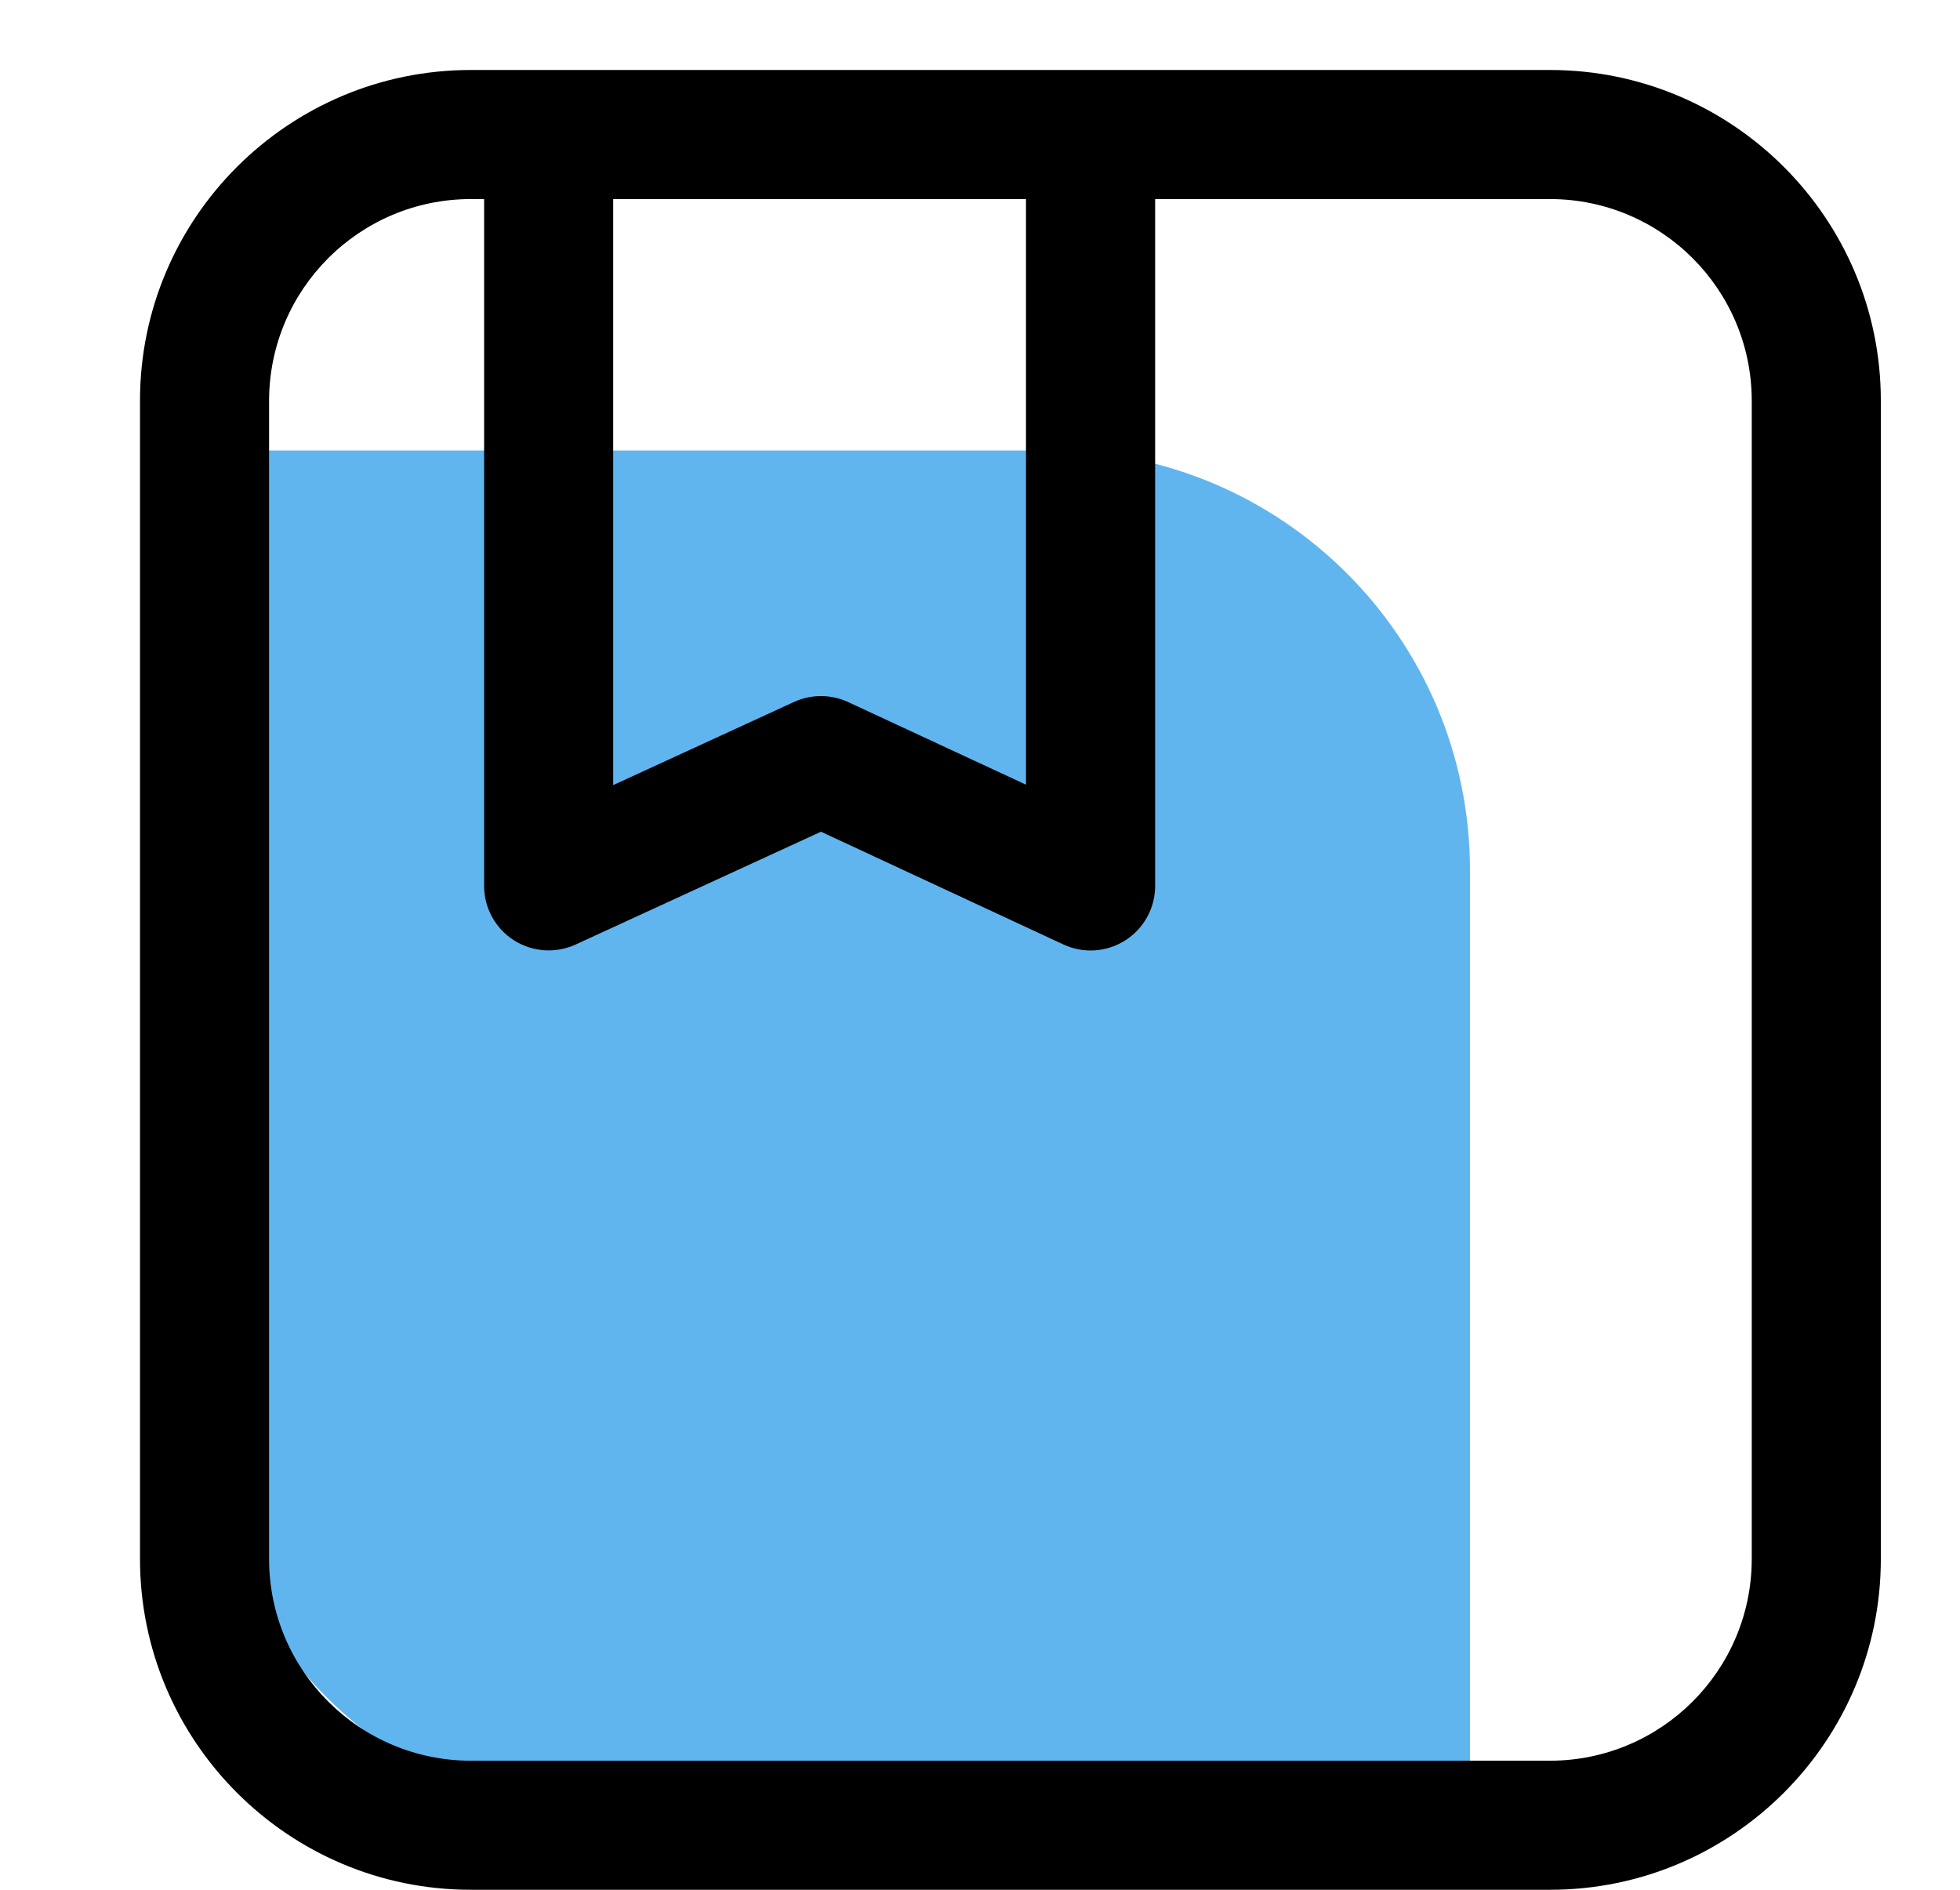 <?xml version="1.0" encoding="UTF-8"?>
<svg width="28px" height="27px" viewBox="0 0 28 27" version="1.1" xmlns="http://www.w3.org/2000/svg" xmlns:xlink="http://www.w3.org/1999/xlink">
    <title>作品索引</title>
    <g id="页面-1" stroke="none" stroke-width="1" fill="none" fill-rule="evenodd">
        <g id="首页" transform="translate(-125, -354)">
            <g id="作品索引" transform="translate(125.902, 354)">
                <path d="M2,6.436 L14.098,6.436 C17.412,6.436 20.098,9.122 20.098,12.436 L20.098,26 L20.098,26 L8,26 C4.686,26 2,23.314 2,20 L2,6.436 L2,6.436 Z" id="矩形" fill="#61B5EF"></path>
                <path d="M21.242,1 L5.823,1 C3.217,1 1.098,3.118 1.098,5.724 L1.098,22.274 C1.098,24.879 3.217,27 5.823,27 L21.242,27 C23.848,27 25.967,24.879 25.967,22.274 L25.967,5.724 C25.967,3.118 23.848,1 21.242,1 Z M7.858,2.844 L13.755,2.844 L13.755,11.211 L11.215,10.031 C10.969,9.917 10.687,9.917 10.441,10.029 L7.858,11.217 L7.858,2.844 Z M24.123,22.274 C24.122,23.864 22.833,25.154 21.242,25.156 L5.823,25.156 C4.232,25.154 2.943,23.864 2.942,22.274 L2.942,5.724 C2.945,4.134 4.233,2.846 5.823,2.844 L6.014,2.844 L6.014,12.656 C6.013,12.971 6.174,13.264 6.439,13.434 C6.704,13.603 7.037,13.626 7.323,13.494 L10.826,11.883 L14.289,13.494 C14.575,13.627 14.908,13.605 15.174,13.435 C15.439,13.266 15.6,12.973 15.6,12.658 L15.6,2.844 L21.242,2.844 C22.832,2.846 24.121,4.134 24.123,5.724 L24.123,22.274 Z" id="形状" fill="#000000" fill-rule="nonzero"></path>
            </g>
        </g>
    </g>
</svg>